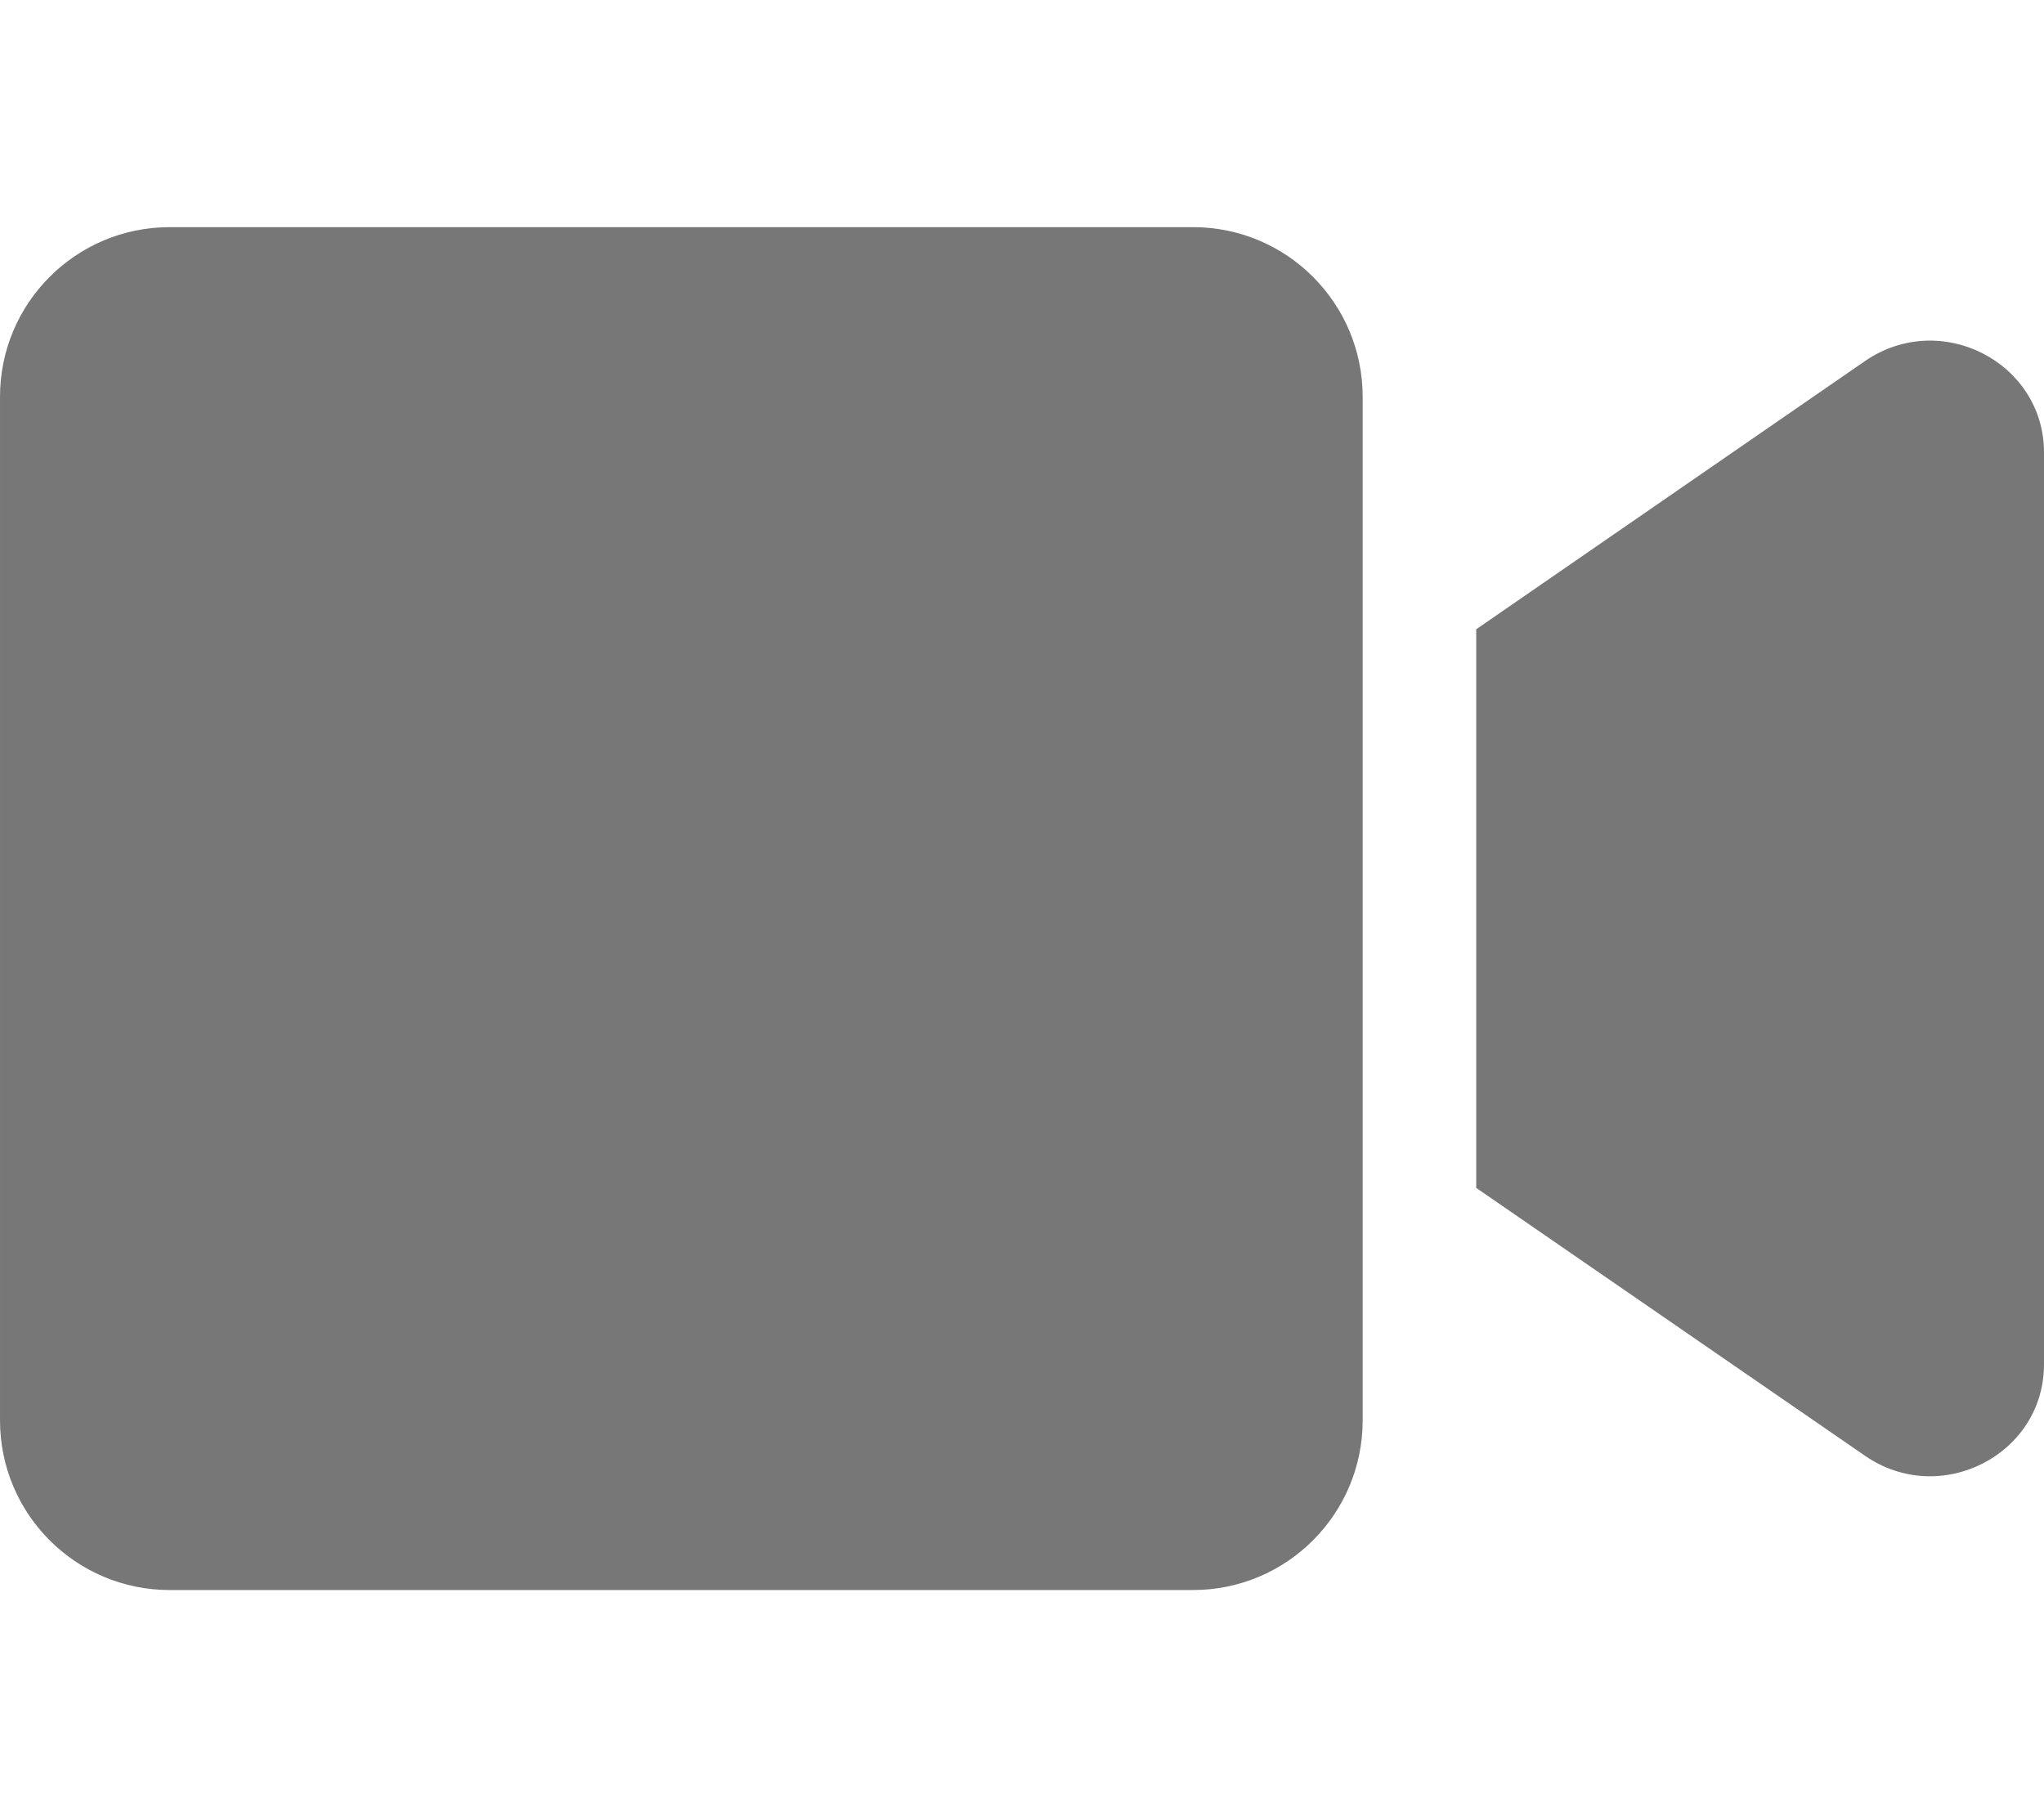 <!-- Licensed under the Apache License, Version 2.0 (the "License") http://www.apache.org/licenses/LICENSE-2.0 -->
<svg enable-background="new 0 0 576 512" viewBox="0 0 576 512" xmlns="http://www.w3.org/2000/svg"><path d="m336.2 64h-288.4c-26.4 0-47.8 21.4-47.8 47.8v288.4c0 26.4 21.4 47.8 47.8 47.8h288.4c26.4 0 47.8-21.4 47.8-47.8v-288.4c0-26.4-21.4-47.8-47.8-47.8zm189.4 37.7-109.6 75.6v157.4l109.6 75.5c21.2 14.6 50.4-.3 50.4-25.8v-256.9c0-25.4-29.1-40.4-50.4-25.8z" fill="#777"/></svg>
